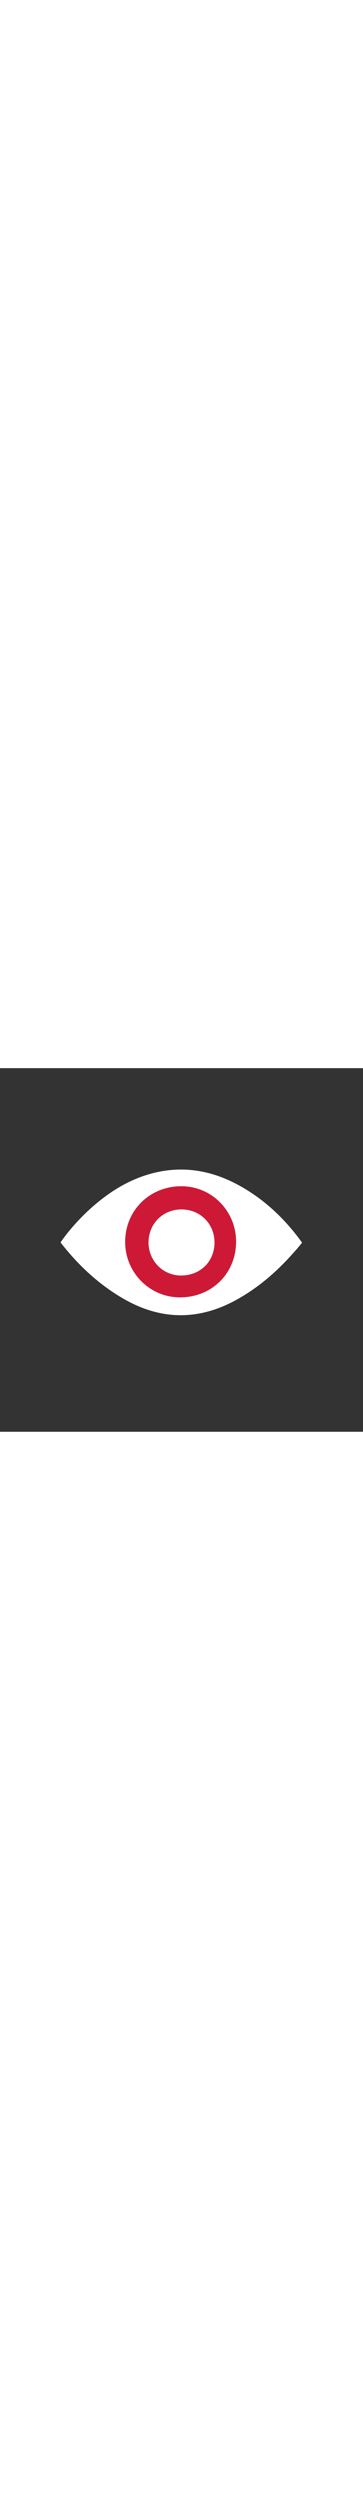 <?xml version="1.0" encoding="utf-8"?>
<!-- Generator: Adobe Illustrator 21.0.0, SVG Export Plug-In . SVG Version: 6.00 Build 0)  -->
<svg version="1.1" id="Layer_1" xmlns="http://www.w3.org/2000/svg" xmlns:xlink="http://www.w3.org/1999/xlink" x="0px" y="0px"
	 viewBox="0 0 165 165" style="enable-background:new 0 0 165 165;width:24px;" xml:space="preserve">
<rect x="0" y="0" width="165" height="165" fill="#333333" stroke="none"/>
<style type="text/css">
	.st0{fill:#ce1936;}
</style>
<path fill="#fff" d="M27.5,79.1c3.3-4.8,7.2-9.2,11.4-13.3c8.3-7.9,17.5-14.3,28.6-17.6c14.9-4.4,29-2,42.4,5.7c10.8,6.2,19.6,14.6,26.9,24.6
	c0.1,0.2,0.3,0.4,0.5,0.7c-1.3,1.6-2.7,3.3-4.1,4.8c-7.8,8.8-16.6,16.3-27,21.8c-17,8.9-33.8,8.3-50.3-1.3
	c-11-6.4-20.1-14.9-27.9-24.8C27.8,79.5,27.7,79.3,27.5,79.1z M107.3,78.9c0.1-13.9-10.9-25.2-24.7-25.3
	C68.2,53.5,57,64.4,56.9,78.7c-0.1,13.8,11,25.2,24.7,25.3C96.1,104.1,107.2,93.3,107.3,78.9z"/>
<path class="st0" d="M107.3,78.9c-0.1,14.4-11.2,25.2-25.7,25.1c-13.7-0.1-24.8-11.4-24.7-25.3C57,64.4,68.2,53.5,82.7,53.6
	C96.4,53.7,107.4,65,107.3,78.9z M97.5,79.1c0-8.4-6.4-15-14.8-15c-8.6-0.1-15.2,6.4-15.2,14.9c0,8.4,6.5,15,14.8,15.1
	C91,94.2,97.4,87.8,97.5,79.1z"/>
<path fill="#fff" d="M97.5,79.1c0,8.7-6.5,15-15.2,15c-8.3,0-14.8-6.7-14.8-15.1c0.1-8.5,6.6-15,15.2-14.9C91.1,64.2,97.5,70.7,97.5,79.1z"/>
</svg>
